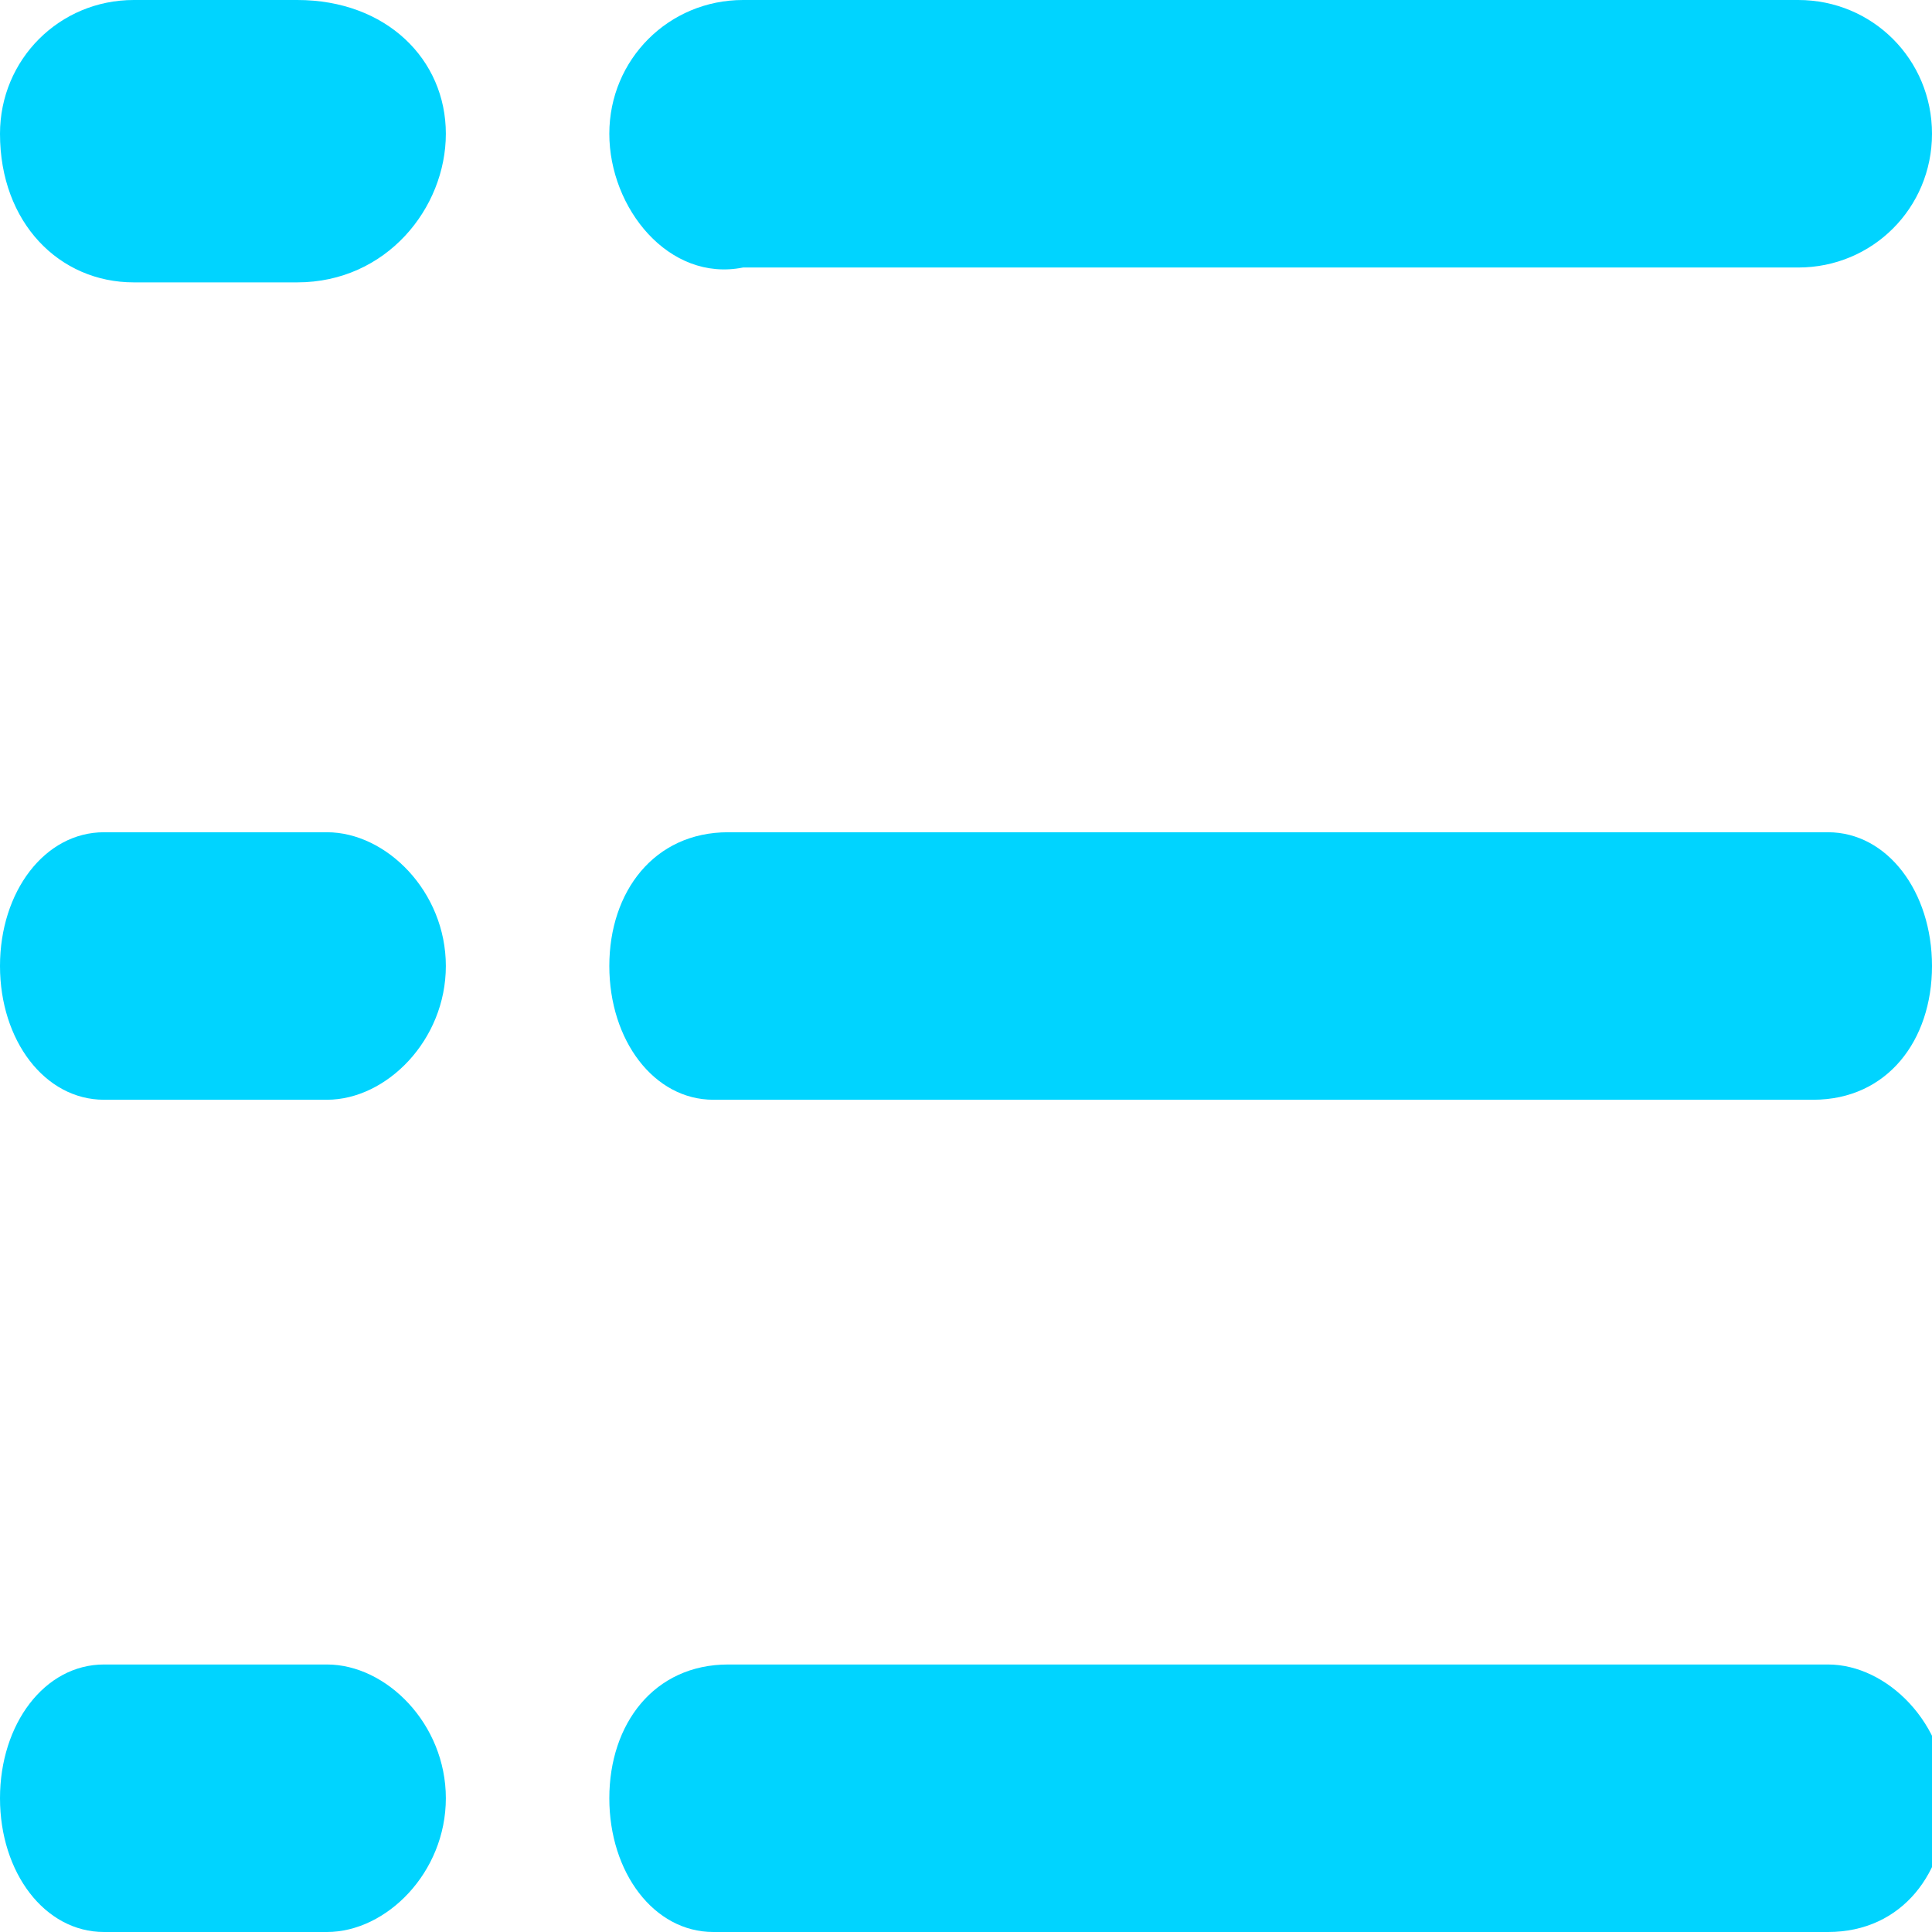 <?xml version="1.0" encoding="utf-8"?>
<!-- Generator: Adobe Illustrator 25.0.0, SVG Export Plug-In . SVG Version: 6.00 Build 0)  -->
<svg version="1.1" id="Слой_1" xmlns="http://www.w3.org/2000/svg" xmlns:xlink="http://www.w3.org/1999/xlink" x="0px" y="0px"
	 viewBox="0 0 13 13" style="enable-background:new 0 0 13 13;" xml:space="preserve">
<style type="text/css">
	.st0{fill:#00D4FF;}
</style>
<path class="st0" d="M4.1,0.9C4.1,0.4,4.5,0,5,0h7.1C12.6,0,13,0.4,13,0.9c0,0.5-0.4,0.9-0.9,0.9H5C4.5,1.9,4.1,1.4,4.1,0.9z M0,0.9
	C0,0.4,0.4,0,0.9,0L2,0C2.6,0,3,0.4,3,0.9C3,1.4,2.6,1.9,2,1.9l-1.1,0C0.4,1.9,0,1.5,0,0.9z"/>
<path class="st0" d="M4.1,6.5c0-0.5,0.3-0.9,0.8-0.9h7.4C12.7,5.6,13,6,13,6.5c0,0.5-0.3,0.9-0.8,0.9H4.8C4.4,7.4,4.1,7,4.1,6.5z
	 M0,6.5C0,6,0.3,5.6,0.7,5.6l1.5,0C2.6,5.6,3,6,3,6.5C3,7,2.6,7.4,2.2,7.4l-1.5,0C0.3,7.4,0,7,0,6.5z"/>
<path class="st0" d="M4.1,12.1c0-0.5,0.3-0.9,0.8-0.9h7.4c0.4,0,0.8,0.4,0.8,0.9c0,0.5-0.3,0.9-0.8,0.9H4.8
	C4.4,13,4.1,12.6,4.1,12.1z M0,12.1c0-0.5,0.3-0.9,0.7-0.9l1.5,0c0.4,0,0.8,0.4,0.8,0.9C3,12.6,2.6,13,2.2,13l-1.5,0
	C0.3,13,0,12.6,0,12.1z"/>
</svg>
